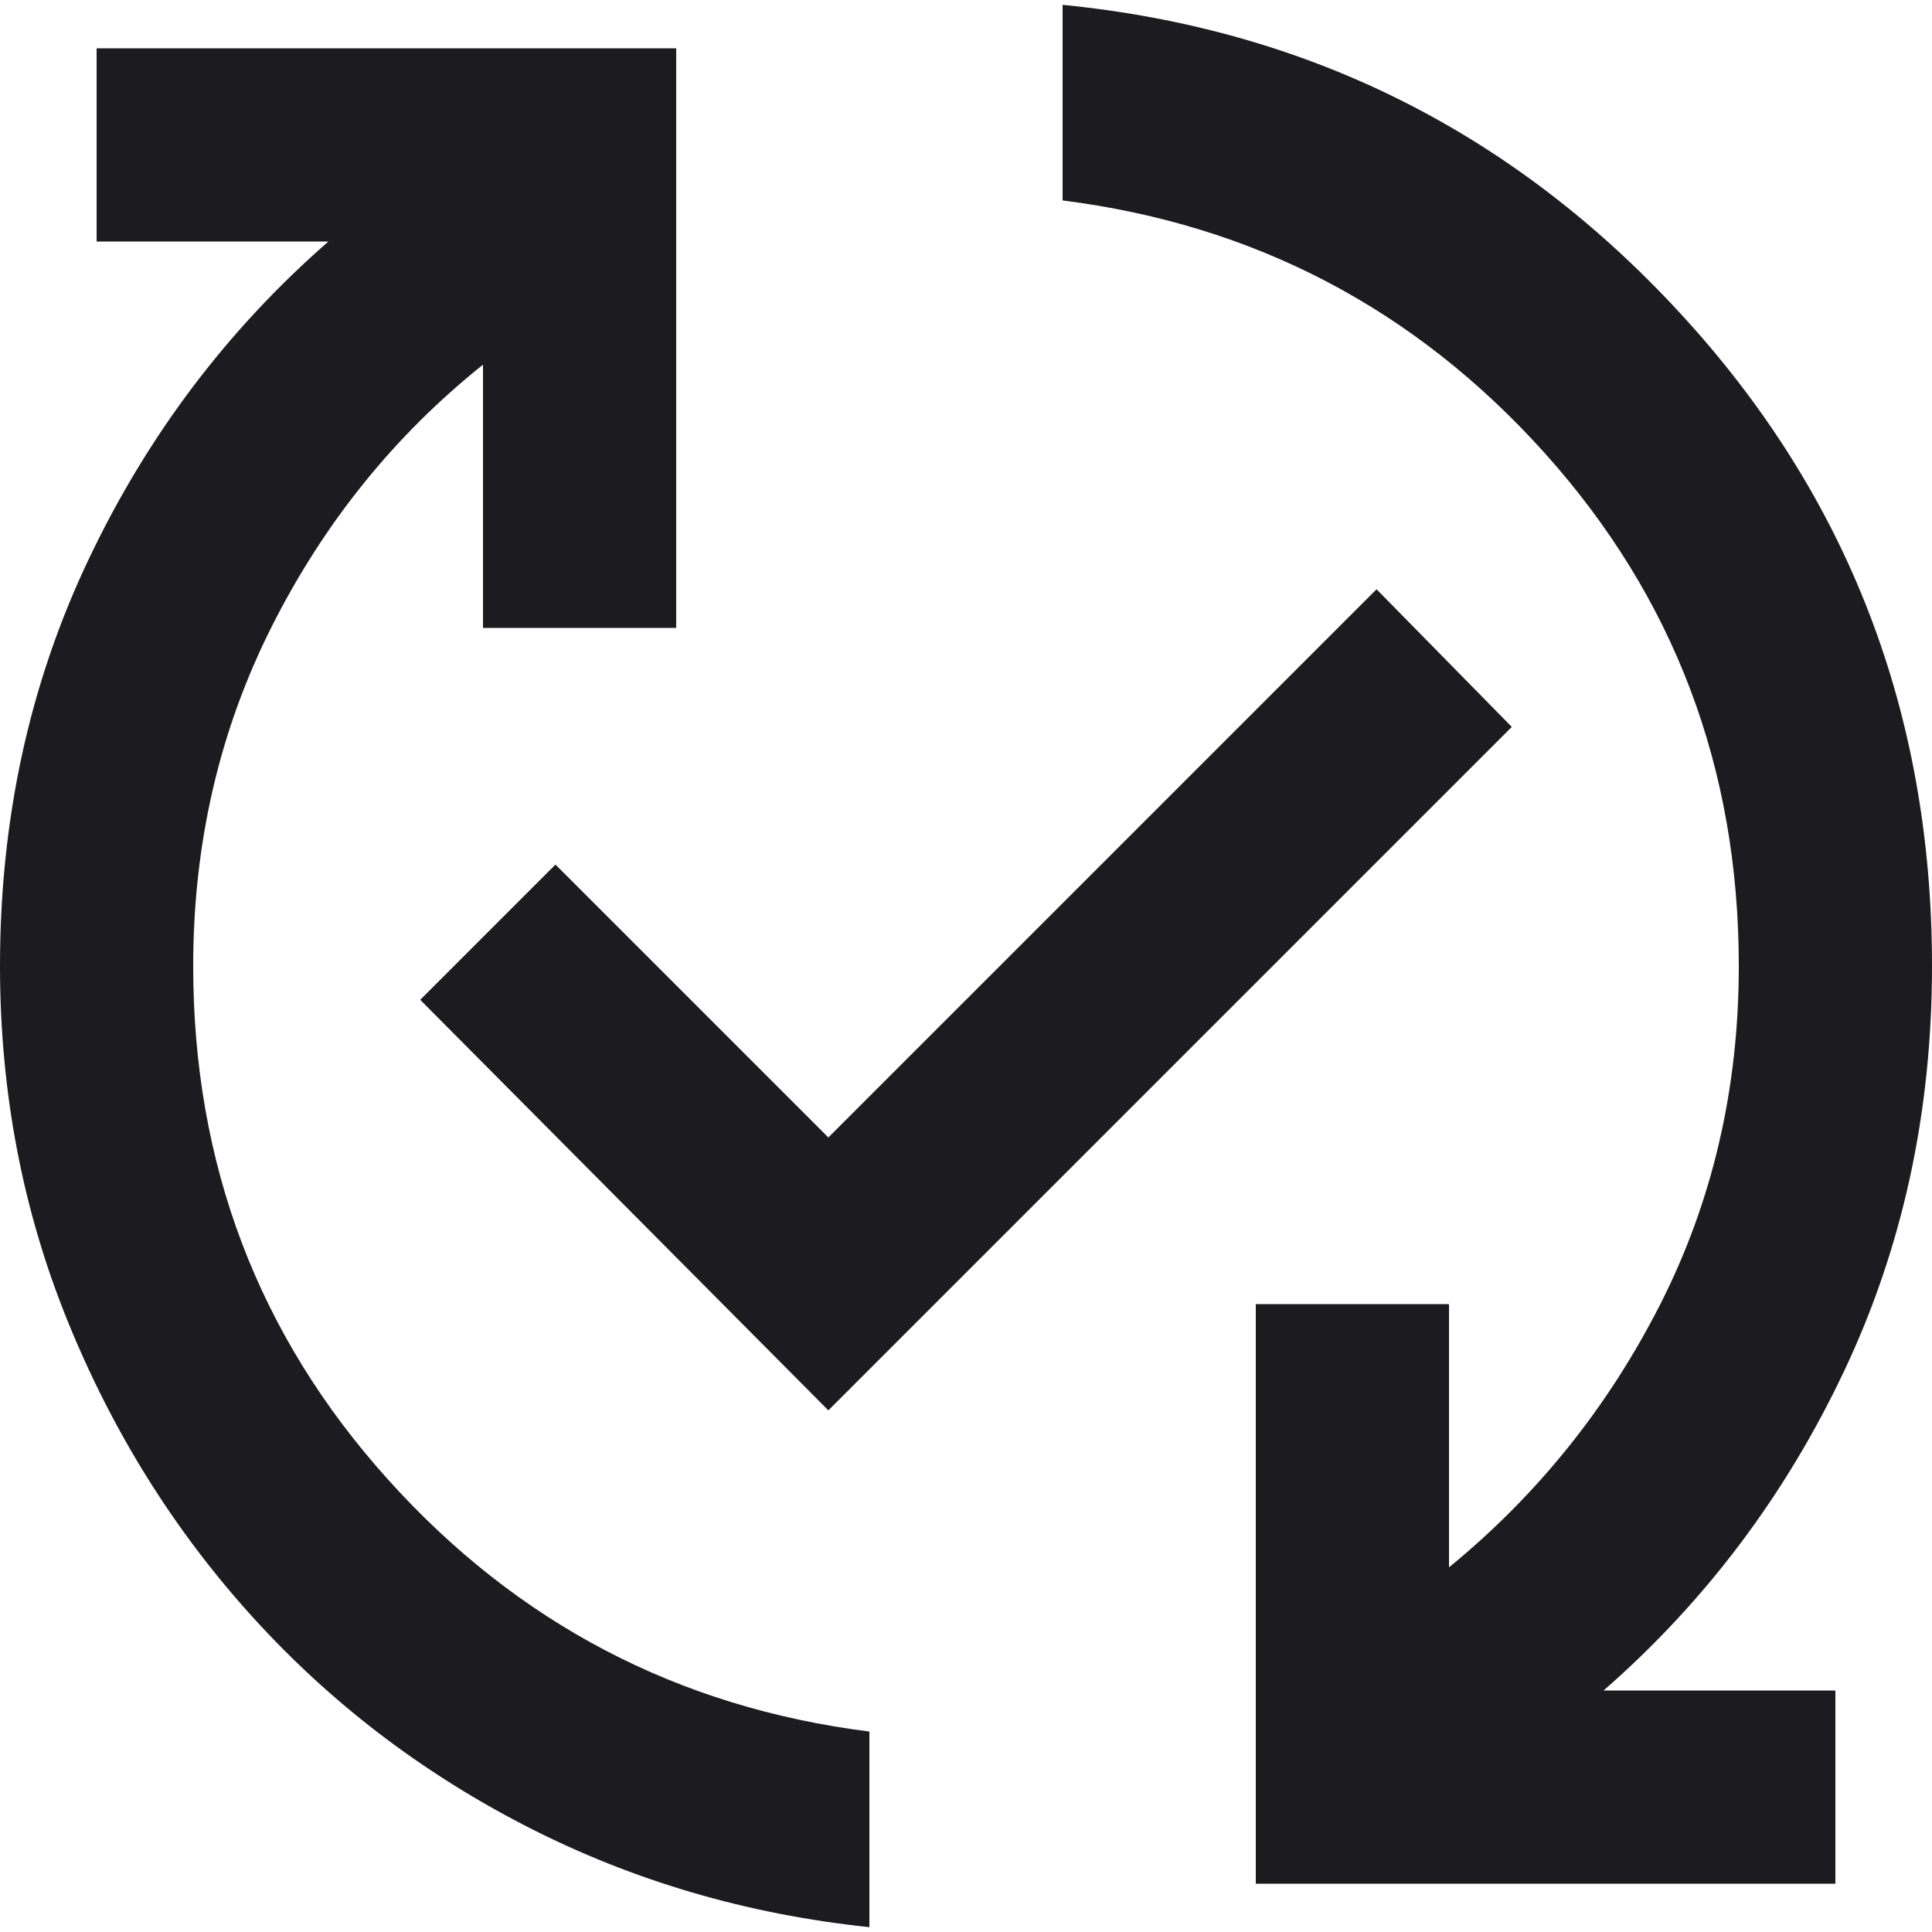 <svg width="20" height="20" viewBox="0 0 20 20" fill="none" xmlns="http://www.w3.org/2000/svg">
    <path d="M9 19.95C7.733 19.817 6.554 19.471 5.463 18.913C4.371 18.354 3.421 17.629 2.613 16.737C1.804 15.845 1.167 14.825 0.7 13.675C0.233 12.525 0 11.3 0 10C0 8.483 0.304 7.083 0.913 5.8C1.521 4.516 2.35 3.416 3.4 2.5H1V0.5H7V6.5H5V3.775C4.083 4.508 3.354 5.412 2.812 6.488C2.271 7.562 2 8.733 2 10C2 12.05 2.671 13.82 4.013 15.312C5.354 16.804 7.017 17.675 9 17.925V19.95ZM8.575 14.6L4.35 10.35L5.75 8.95L8.575 11.775L14.25 6.1L15.65 7.525L8.575 14.6ZM13 19.5V13.5H15V16.225C15.917 15.475 16.646 14.566 17.188 13.5C17.729 12.433 18 11.267 18 10C18 7.95 17.329 6.179 15.988 4.687C14.646 3.195 12.983 2.325 11 2.075V0.05C13.533 0.3 15.667 1.366 17.4 3.25C19.133 5.133 20 7.383 20 10C20 11.517 19.696 12.916 19.087 14.2C18.479 15.483 17.65 16.583 16.6 17.5H19V19.5H13Z" fill="#1C1B1F"/>
</svg>